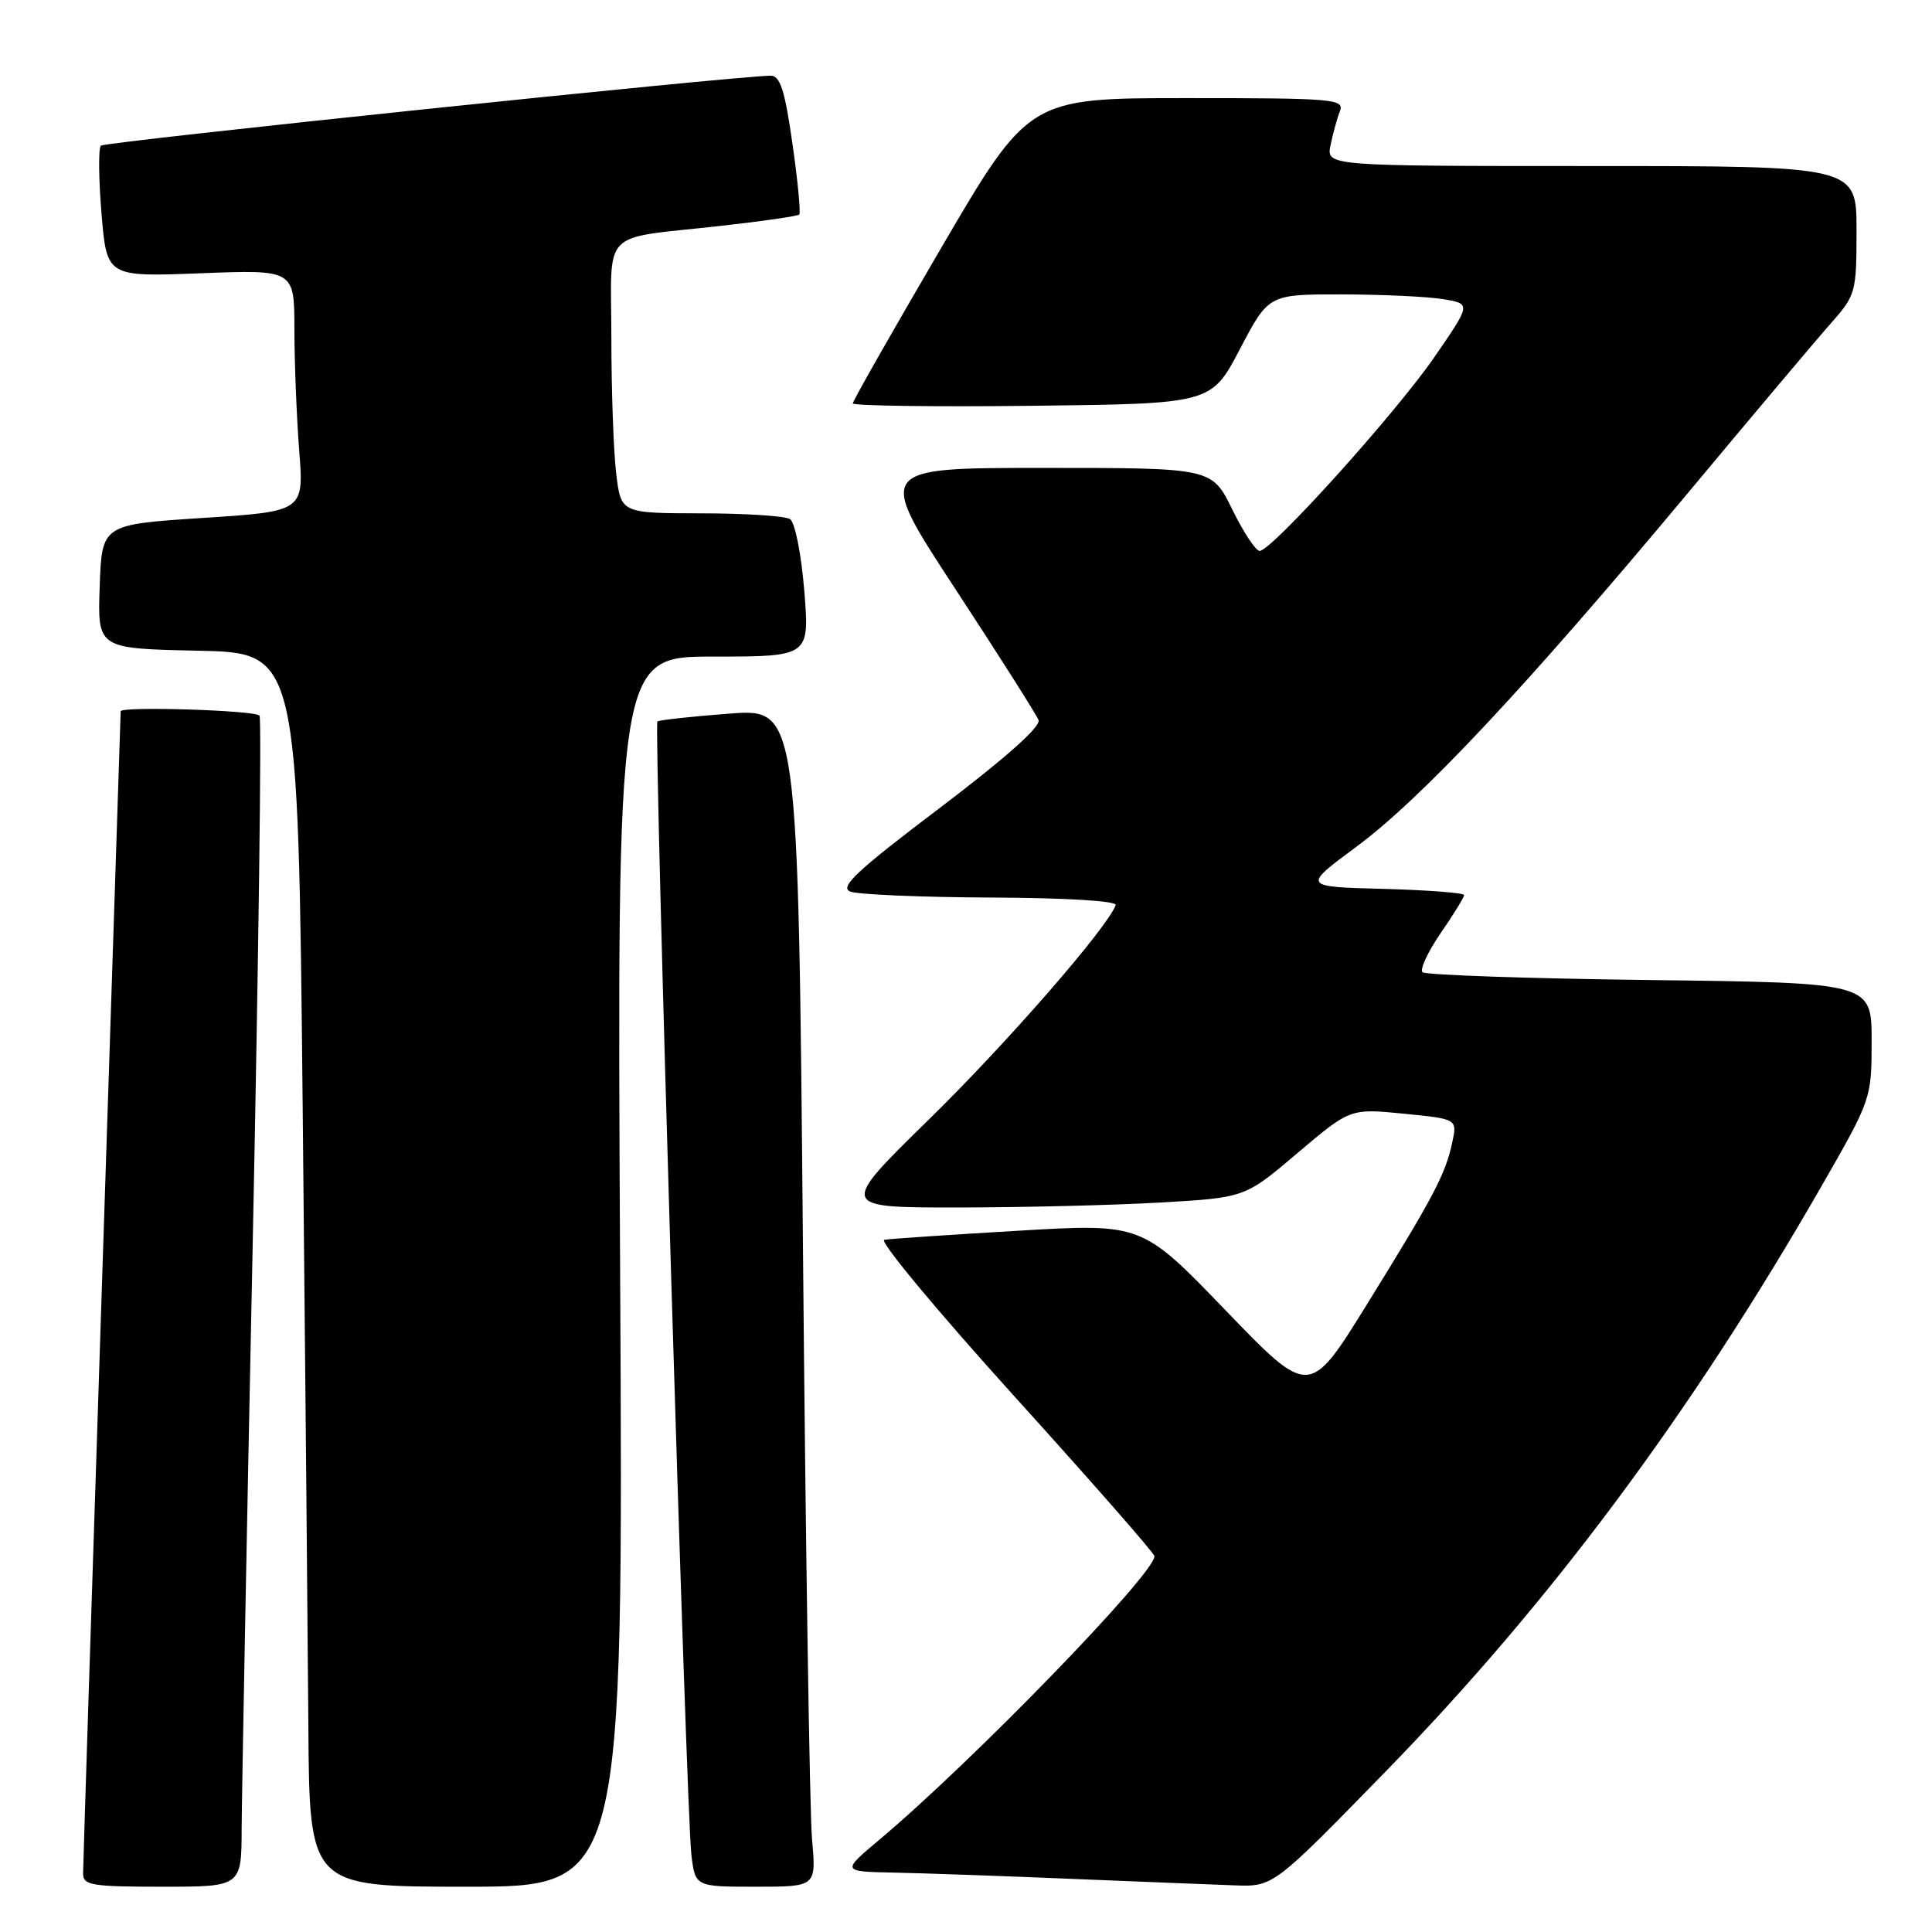<?xml version="1.0" encoding="UTF-8" standalone="no"?>
<!DOCTYPE svg PUBLIC "-//W3C//DTD SVG 1.1//EN" "http://www.w3.org/Graphics/SVG/1.1/DTD/svg11.dtd" >
<svg xmlns="http://www.w3.org/2000/svg" xmlns:xlink="http://www.w3.org/1999/xlink" version="1.1" viewBox="0 0 256 256">
 <g >
 <path fill="currentColor"
d=" M 32.02 242.25 C 32.04 237.99 32.69 203.26 33.48 165.08 C 34.26 126.90 34.68 95.28 34.39 94.83 C 33.96 94.12 16.01 93.56 15.99 94.25 C 15.99 94.39 14.87 128.70 13.50 170.50 C 12.13 212.30 11.01 247.29 11.01 248.25 C 11.00 249.81 12.16 250.00 21.50 250.00 C 32.00 250.00 32.00 250.00 32.02 242.25 Z  M 82.17 168.50 C 81.75 87.00 81.75 87.00 94.51 87.00 C 107.28 87.00 107.28 87.00 106.57 78.26 C 106.17 73.40 105.34 69.20 104.68 68.78 C 104.03 68.37 98.73 68.02 92.89 68.02 C 82.28 68.00 82.28 68.00 81.65 62.75 C 81.30 59.86 81.01 51.77 81.01 44.77 C 81.00 30.02 79.31 31.75 95.50 29.93 C 101.00 29.32 105.68 28.64 105.90 28.43 C 106.12 28.21 105.71 23.98 105.00 19.02 C 103.99 11.92 103.37 10.01 102.10 10.03 C 96.95 10.11 13.88 18.79 13.37 19.30 C 13.03 19.63 13.07 23.69 13.45 28.30 C 14.15 36.69 14.15 36.69 26.58 36.21 C 39.00 35.73 39.00 35.73 39.01 43.61 C 39.01 47.95 39.30 55.16 39.64 59.63 C 40.28 67.76 40.28 67.76 26.89 68.63 C 13.50 69.50 13.50 69.50 13.21 77.72 C 12.92 85.94 12.92 85.94 26.21 86.22 C 39.50 86.50 39.50 86.50 40.11 147.00 C 40.44 180.28 40.78 217.06 40.86 228.75 C 41.00 250.00 41.00 250.00 61.80 250.00 C 82.60 250.00 82.60 250.00 82.17 168.50 Z  M 107.60 243.75 C 107.29 240.31 106.75 205.18 106.40 165.68 C 105.76 93.87 105.76 93.87 96.63 94.56 C 91.61 94.94 87.32 95.41 87.11 95.60 C 86.61 96.04 90.93 240.06 91.61 245.75 C 92.12 250.00 92.12 250.00 100.14 250.00 C 108.16 250.00 108.16 250.00 107.60 243.75 Z  M 183.61 234.73 C 205.43 212.34 224.07 187.30 241.43 157.05 C 247.96 145.67 248.00 145.56 248.00 137.91 C 248.00 130.22 248.00 130.22 218.58 129.86 C 202.40 129.66 188.86 129.19 188.49 128.82 C 188.11 128.45 189.20 126.12 190.90 123.64 C 192.61 121.16 194.00 118.90 194.00 118.60 C 194.00 118.31 189.18 117.94 183.29 117.78 C 172.57 117.50 172.57 117.50 179.74 112.19 C 188.36 105.80 202.17 91.07 223.51 65.50 C 232.22 55.05 240.85 44.81 242.68 42.75 C 245.89 39.12 246.00 38.70 246.00 30.50 C 246.00 22.00 246.00 22.00 210.88 22.00 C 175.75 22.00 175.75 22.00 176.30 19.25 C 176.61 17.74 177.16 15.71 177.54 14.75 C 178.17 13.12 176.81 13.00 157.27 13.00 C 136.32 13.00 136.32 13.00 124.66 32.94 C 118.25 43.90 113.00 53.13 113.00 53.45 C 113.00 53.77 123.69 53.92 136.75 53.77 C 160.50 53.50 160.50 53.50 164.30 46.25 C 168.10 39.00 168.10 39.00 177.80 39.01 C 183.13 39.02 189.18 39.30 191.22 39.64 C 194.94 40.25 194.94 40.25 190.02 47.38 C 184.83 54.88 168.49 73.00 166.91 73.00 C 166.40 73.00 164.76 70.53 163.28 67.50 C 160.58 62.00 160.58 62.00 138.33 62.00 C 116.08 62.00 116.08 62.00 126.58 78.03 C 132.36 86.85 137.32 94.67 137.61 95.41 C 137.94 96.28 133.18 100.50 124.48 107.09 C 113.51 115.39 111.19 117.56 112.67 118.14 C 113.67 118.53 122.07 118.89 131.33 118.93 C 141.26 118.97 148.03 119.38 147.83 119.93 C 146.77 122.89 133.43 138.21 123.13 148.29 C 111.17 160.00 111.17 160.00 126.83 160.00 C 135.45 159.99 147.55 159.70 153.73 159.34 C 164.96 158.70 164.96 158.70 171.93 152.78 C 178.91 146.87 178.91 146.87 186.00 147.57 C 193.10 148.27 193.10 148.27 192.43 151.38 C 191.52 155.62 190.01 158.49 181.13 172.83 C 173.50 185.15 173.50 185.15 162.40 173.63 C 151.30 162.11 151.30 162.11 134.90 163.08 C 125.88 163.61 117.90 164.15 117.17 164.28 C 116.44 164.40 124.19 173.72 134.39 185.00 C 144.60 196.28 152.96 205.81 152.97 206.20 C 153.06 208.47 128.80 233.47 116.50 243.79 C 111.50 247.99 111.50 247.99 118.50 248.13 C 122.35 248.21 132.93 248.58 142.00 248.96 C 151.07 249.33 160.80 249.72 163.61 249.82 C 168.72 250.00 168.72 250.00 183.61 234.73 Z "/>
</g>
</svg>